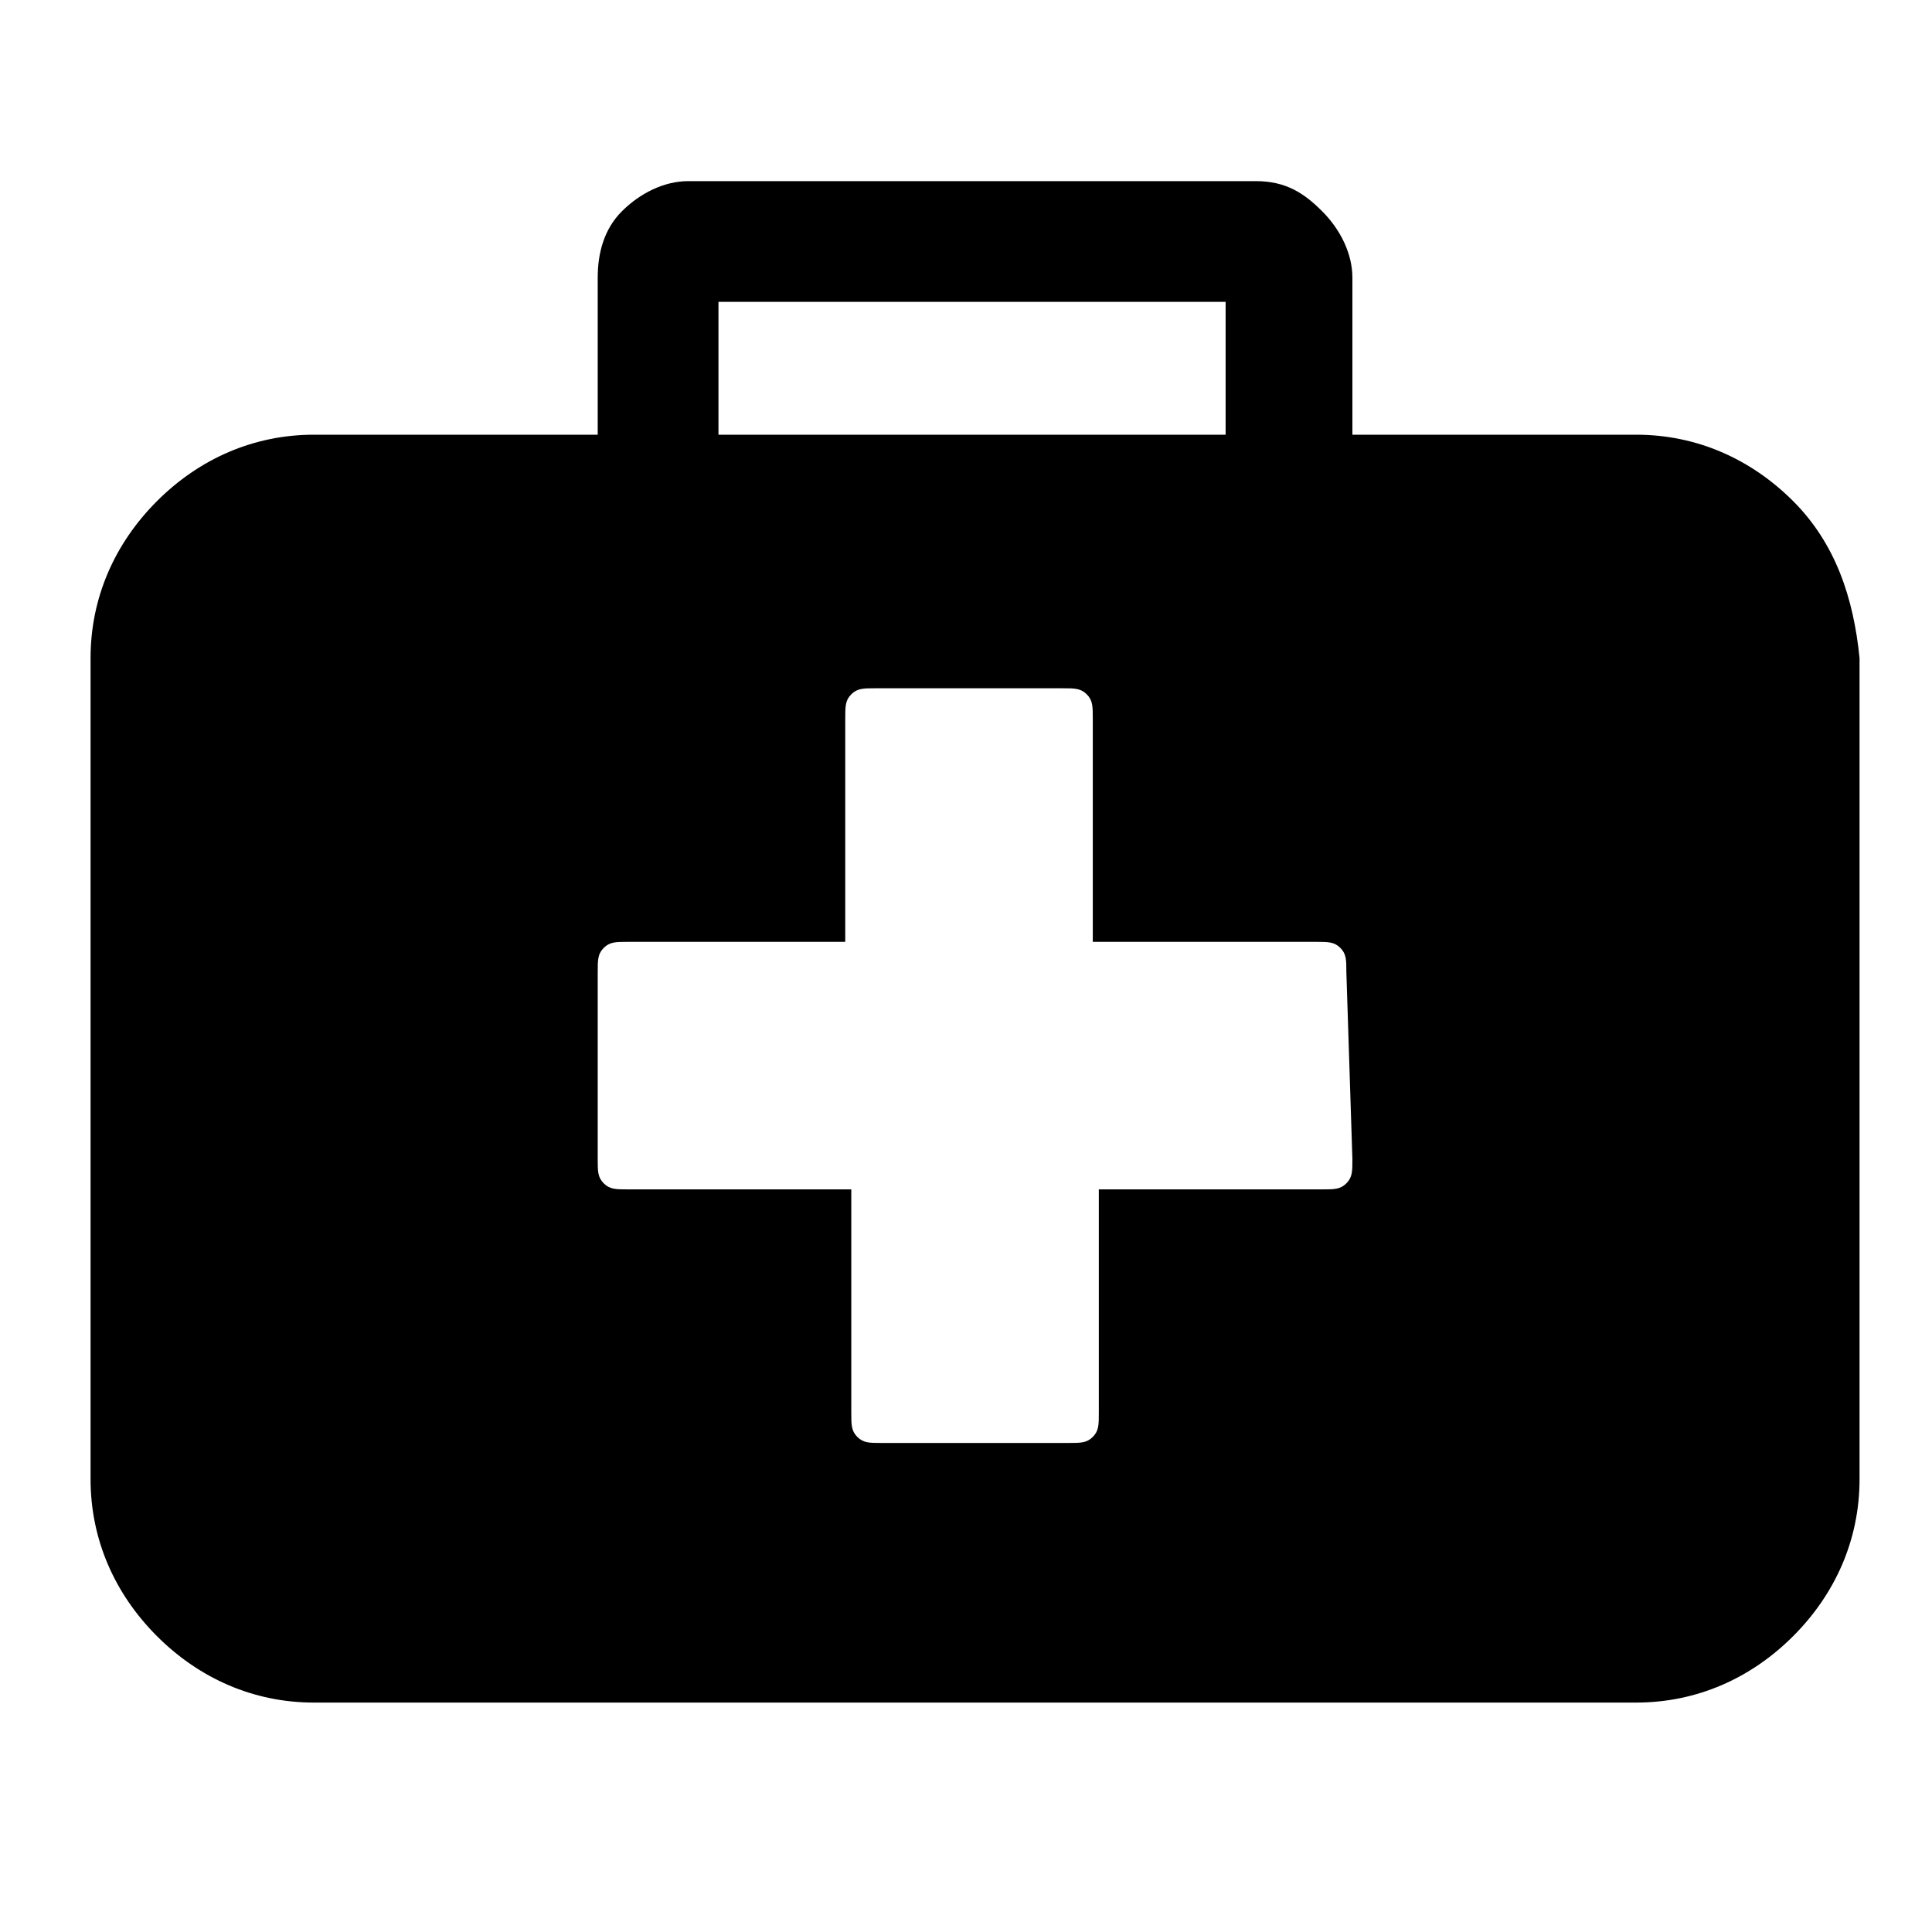 <?xml version="1.0" encoding="utf-8"?>
<!-- Generator: Adobe Illustrator 22.1.0, SVG Export Plug-In . SVG Version: 6.00 Build 0)  -->
<svg version="1.1" id="Layer_1" xmlns="http://www.w3.org/2000/svg" xmlns:xlink="http://www.w3.org/1999/xlink" x="0px" y="0px"
	 viewBox="0 0 32 32" style="enable-background:new 0 0 32 32;" xml:space="preserve">
<g>
	<path d="M29.7,8.3c-0.7-0.7-1.6-1.1-2.6-1.1h-4.7V4.6h0c0-0.4-0.2-0.8-0.5-1.1C21.6,3.2,21.3,3,20.8,3h-9.4c-0.4,0-0.8,0.2-1.1,0.5
		C10,3.8,9.9,4.2,9.9,4.6v2.6H5.2c-1,0-1.9,0.4-2.6,1.1C1.9,9,1.5,9.9,1.5,10.9v13.6c0,1,0.4,1.9,1.1,2.6c0.7,0.7,1.6,1.1,2.6,1.1
		h21.9c1,0,1.9-0.4,2.6-1.1c0.7-0.7,1.1-1.6,1.1-2.6V10.9C30.7,9.9,30.4,9,29.7,8.3z M11.9,5h8.4v2.2h-8.4V5z M22.4,19.2
		c0,0.2,0,0.3-0.1,0.4c-0.1,0.1-0.2,0.1-0.4,0.1h-3.7v3.7c0,0.2,0,0.3-0.1,0.4c-0.1,0.1-0.2,0.1-0.4,0.1h-3.1c-0.2,0-0.3,0-0.4-0.1
		c-0.1-0.1-0.1-0.2-0.1-0.4v-3.7h-3.7c-0.2,0-0.3,0-0.4-0.1c-0.1-0.1-0.1-0.2-0.1-0.4v-3.1c0-0.2,0-0.3,0.1-0.4
		c0.1-0.1,0.2-0.1,0.4-0.1H14v-3.7c0-0.2,0-0.3,0.1-0.4c0.1-0.1,0.2-0.1,0.4-0.1h3.1c0.2,0,0.3,0,0.4,0.1c0.1,0.1,0.1,0.2,0.1,0.4
		v3.7h3.7c0.2,0,0.3,0,0.4,0.1c0.1,0.1,0.1,0.2,0.1,0.4L22.4,19.2L22.4,19.2L22.4,19.2z"/>
</g>
</svg>
